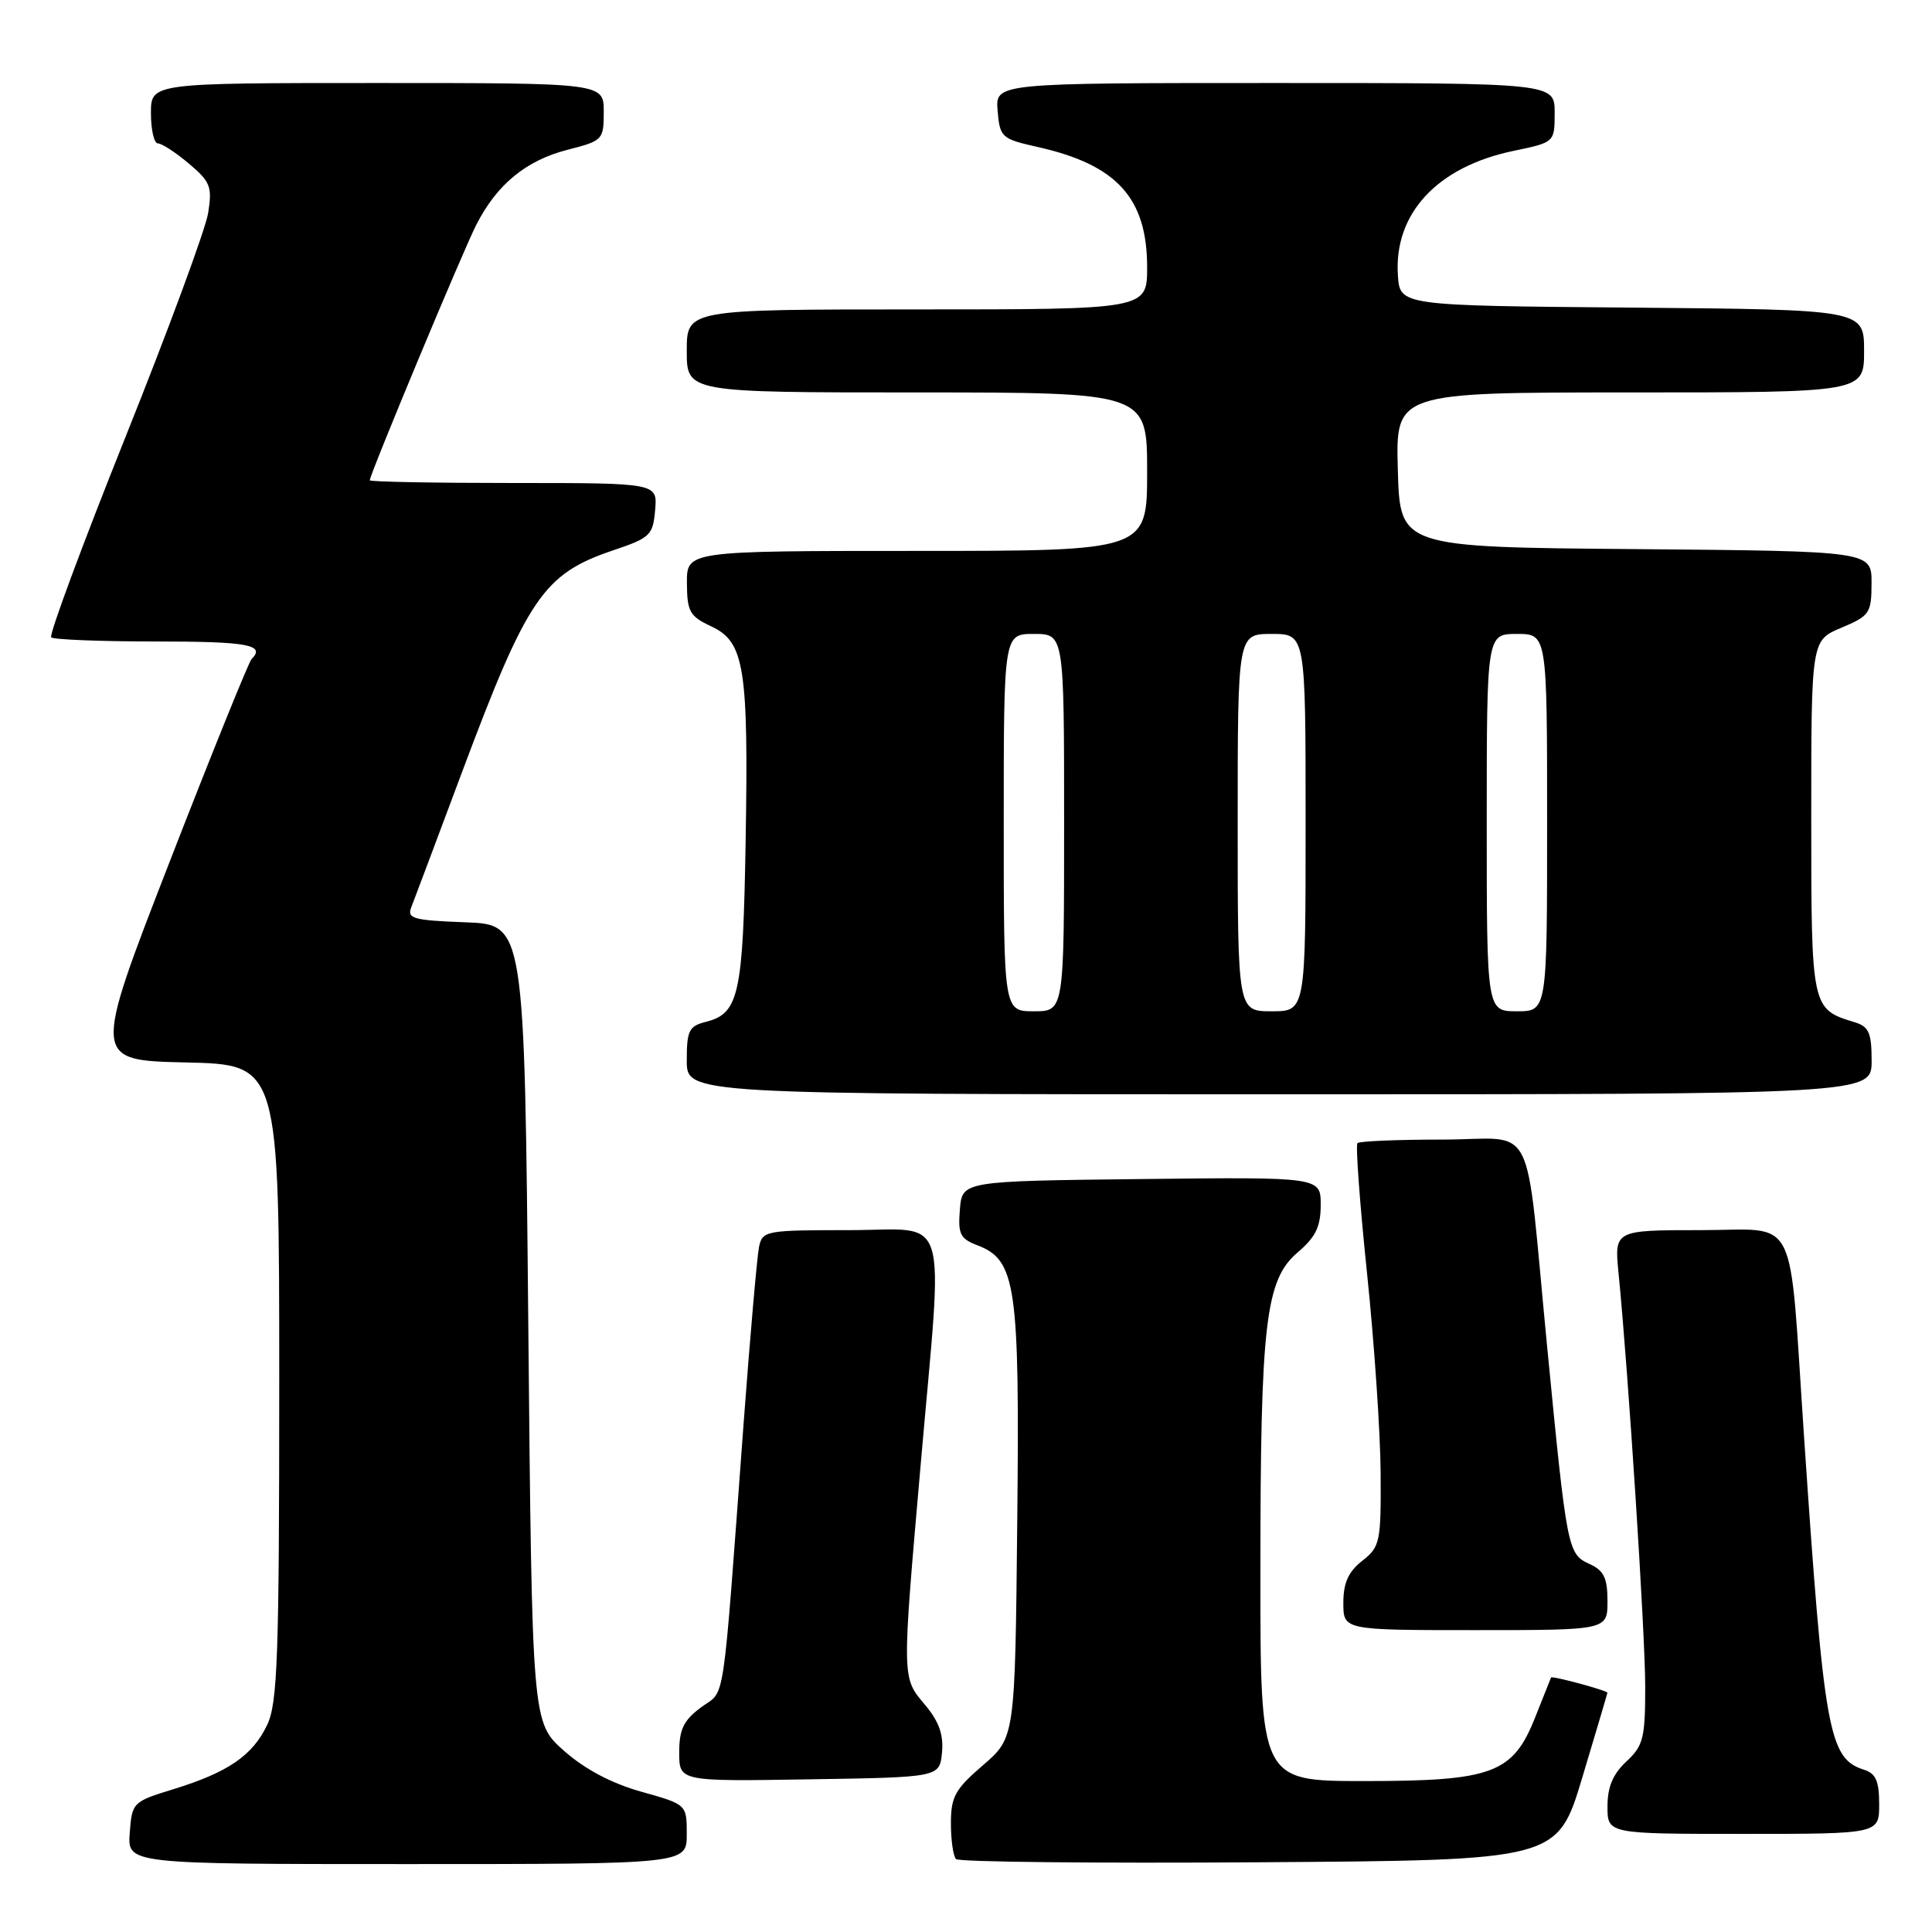 <?xml version="1.0" encoding="UTF-8" standalone="no"?>
<!DOCTYPE svg PUBLIC "-//W3C//DTD SVG 1.1//EN" "http://www.w3.org/Graphics/SVG/1.1/DTD/svg11.dtd" >
<svg xmlns="http://www.w3.org/2000/svg" xmlns:xlink="http://www.w3.org/1999/xlink" version="1.1" viewBox="0 0 256 256">
 <g >
 <path fill="currentColor"
d=" M 91.00 243.05 C 91.00 239.10 91.00 239.10 84.97 237.41 C 81.02 236.30 77.49 234.43 74.72 231.98 C 70.50 228.23 70.50 228.23 70.00 175.36 C 69.50 122.50 69.50 122.50 61.66 122.21 C 54.73 121.95 53.90 121.71 54.50 120.21 C 54.87 119.27 57.86 111.30 61.15 102.50 C 69.89 79.14 71.99 76.05 81.25 72.92 C 86.16 71.27 86.52 70.92 86.81 67.58 C 87.12 64.00 87.12 64.00 68.06 64.00 C 57.58 64.00 49.00 63.84 49.00 63.64 C 49.00 62.86 61.32 33.30 63.11 29.79 C 65.83 24.44 69.70 21.26 75.19 19.85 C 79.88 18.65 80.00 18.53 80.00 14.81 C 80.00 11.00 80.00 11.00 50.00 11.00 C 20.00 11.00 20.00 11.00 20.00 15.00 C 20.00 17.20 20.42 19.00 20.92 19.00 C 21.43 19.00 23.28 20.20 25.02 21.67 C 27.88 24.08 28.14 24.74 27.58 28.23 C 27.24 30.37 22.29 43.77 16.59 58.00 C 10.89 72.24 6.48 84.14 6.78 84.45 C 7.08 84.75 13.33 85.00 20.67 85.00 C 32.87 85.00 35.23 85.44 33.33 87.34 C 32.96 87.71 28.06 99.82 22.45 114.26 C 12.26 140.50 12.26 140.50 24.63 140.78 C 37.00 141.06 37.00 141.06 37.00 183.13 C 37.00 219.47 36.78 225.65 35.41 228.54 C 33.48 232.61 30.25 234.83 23.00 237.07 C 17.59 238.73 17.49 238.83 17.19 242.88 C 16.89 247.00 16.89 247.00 53.94 247.00 C 91.00 247.00 91.00 247.00 91.00 243.05 Z  M 209.67 235.50 C 211.49 229.45 212.98 224.41 212.99 224.30 C 213.01 224.01 205.63 222.01 205.52 222.28 C 205.47 222.40 204.53 224.75 203.44 227.50 C 200.48 235.00 197.80 236.00 180.75 236.00 C 167.00 236.00 167.00 236.00 167.01 208.25 C 167.01 175.23 167.68 169.57 171.97 165.93 C 174.33 163.92 175.00 162.54 175.00 159.66 C 175.00 155.96 175.00 155.96 151.25 156.23 C 127.50 156.50 127.50 156.50 127.19 160.25 C 126.92 163.51 127.22 164.13 129.49 165.00 C 134.64 166.95 135.12 170.28 134.79 201.69 C 134.50 230.24 134.50 230.24 130.25 233.90 C 126.55 237.08 126.00 238.08 126.00 241.61 C 126.00 243.84 126.31 245.97 126.68 246.34 C 127.05 246.72 145.13 246.91 166.86 246.76 C 206.37 246.50 206.37 246.50 209.67 235.50 Z  M 249.00 239.07 C 249.00 236.00 248.56 234.99 246.97 234.49 C 242.31 233.01 241.69 229.57 239.02 190.00 C 237.00 160.09 238.47 163.00 225.35 163.00 C 213.90 163.00 213.90 163.00 214.47 168.75 C 215.76 181.76 218.00 216.46 218.00 223.52 C 218.00 230.32 217.74 231.33 215.50 233.41 C 213.72 235.07 213.00 236.77 213.00 239.36 C 213.00 243.00 213.00 243.00 231.00 243.00 C 249.00 243.00 249.00 243.00 249.00 239.07 Z  M 124.82 232.22 C 125.04 229.85 124.42 228.10 122.57 225.90 C 119.48 222.23 119.49 222.75 122.00 194.00 C 125.00 159.60 126.04 163.00 112.52 163.00 C 101.42 163.00 101.02 163.07 100.57 165.25 C 100.32 166.49 99.40 176.95 98.54 188.50 C 95.66 227.33 96.18 223.81 92.91 226.22 C 90.58 227.95 90.00 229.14 90.00 232.21 C 90.00 236.05 90.00 236.05 107.25 235.77 C 124.50 235.50 124.50 235.50 124.82 232.22 Z  M 213.00 212.16 C 213.00 209.09 212.52 208.10 210.63 207.24 C 207.72 205.92 207.63 205.42 205.01 178.50 C 201.98 147.40 203.80 151.00 191.12 151.00 C 185.19 151.00 180.12 151.21 179.87 151.47 C 179.61 151.72 180.18 159.49 181.14 168.72 C 182.10 177.95 182.91 189.85 182.94 195.18 C 183.00 204.34 182.87 204.96 180.50 206.82 C 178.66 208.27 178.00 209.74 178.00 212.39 C 178.00 216.00 178.00 216.00 195.50 216.00 C 213.00 216.00 213.00 216.00 213.00 212.16 Z  M 248.00 140.57 C 248.00 136.84 247.64 136.03 245.75 135.45 C 240.01 133.70 240.00 133.67 240.00 108.27 C 240.00 84.85 240.00 84.85 243.99 83.18 C 247.75 81.60 247.98 81.25 247.99 77.26 C 248.00 73.03 248.00 73.03 216.75 72.76 C 185.50 72.50 185.50 72.50 185.22 62.25 C 184.93 52.00 184.93 52.00 215.97 52.00 C 247.00 52.00 247.00 52.00 247.00 46.51 C 247.00 41.03 247.00 41.03 216.25 40.76 C 185.50 40.50 185.50 40.50 185.23 36.50 C 184.67 28.31 190.44 22.09 200.56 19.99 C 206.00 18.86 206.00 18.86 206.00 14.93 C 206.00 11.00 206.00 11.00 168.94 11.00 C 131.88 11.00 131.88 11.00 132.19 14.68 C 132.49 18.21 132.70 18.40 137.51 19.48 C 147.99 21.83 152.00 26.24 152.00 35.40 C 152.00 41.00 152.00 41.00 121.50 41.00 C 91.00 41.00 91.00 41.00 91.00 46.50 C 91.00 52.00 91.00 52.00 121.50 52.00 C 152.00 52.00 152.00 52.00 152.00 62.50 C 152.00 73.00 152.00 73.00 121.50 73.00 C 91.00 73.00 91.00 73.00 91.02 77.25 C 91.04 81.05 91.39 81.66 94.25 83.00 C 98.65 85.06 99.19 88.44 98.80 111.50 C 98.46 131.83 97.91 134.30 93.53 135.40 C 91.29 135.96 91.00 136.56 91.00 140.52 C 91.00 145.00 91.00 145.00 169.50 145.00 C 248.00 145.00 248.00 145.00 248.00 140.57 Z  M 133.00 109.00 C 133.00 84.00 133.00 84.00 137.00 84.00 C 141.00 84.00 141.00 84.00 141.00 109.00 C 141.00 134.00 141.00 134.00 137.00 134.00 C 133.00 134.00 133.00 134.00 133.00 109.00 Z  M 164.00 109.00 C 164.00 84.00 164.00 84.00 168.50 84.00 C 173.00 84.00 173.00 84.00 173.00 109.00 C 173.00 134.00 173.00 134.00 168.50 134.00 C 164.00 134.00 164.00 134.00 164.00 109.00 Z  M 197.00 109.00 C 197.00 84.00 197.00 84.00 201.00 84.00 C 205.00 84.00 205.00 84.00 205.00 109.00 C 205.00 134.00 205.00 134.00 201.00 134.00 C 197.00 134.00 197.00 134.00 197.00 109.00 Z "/>
</g>
</svg>